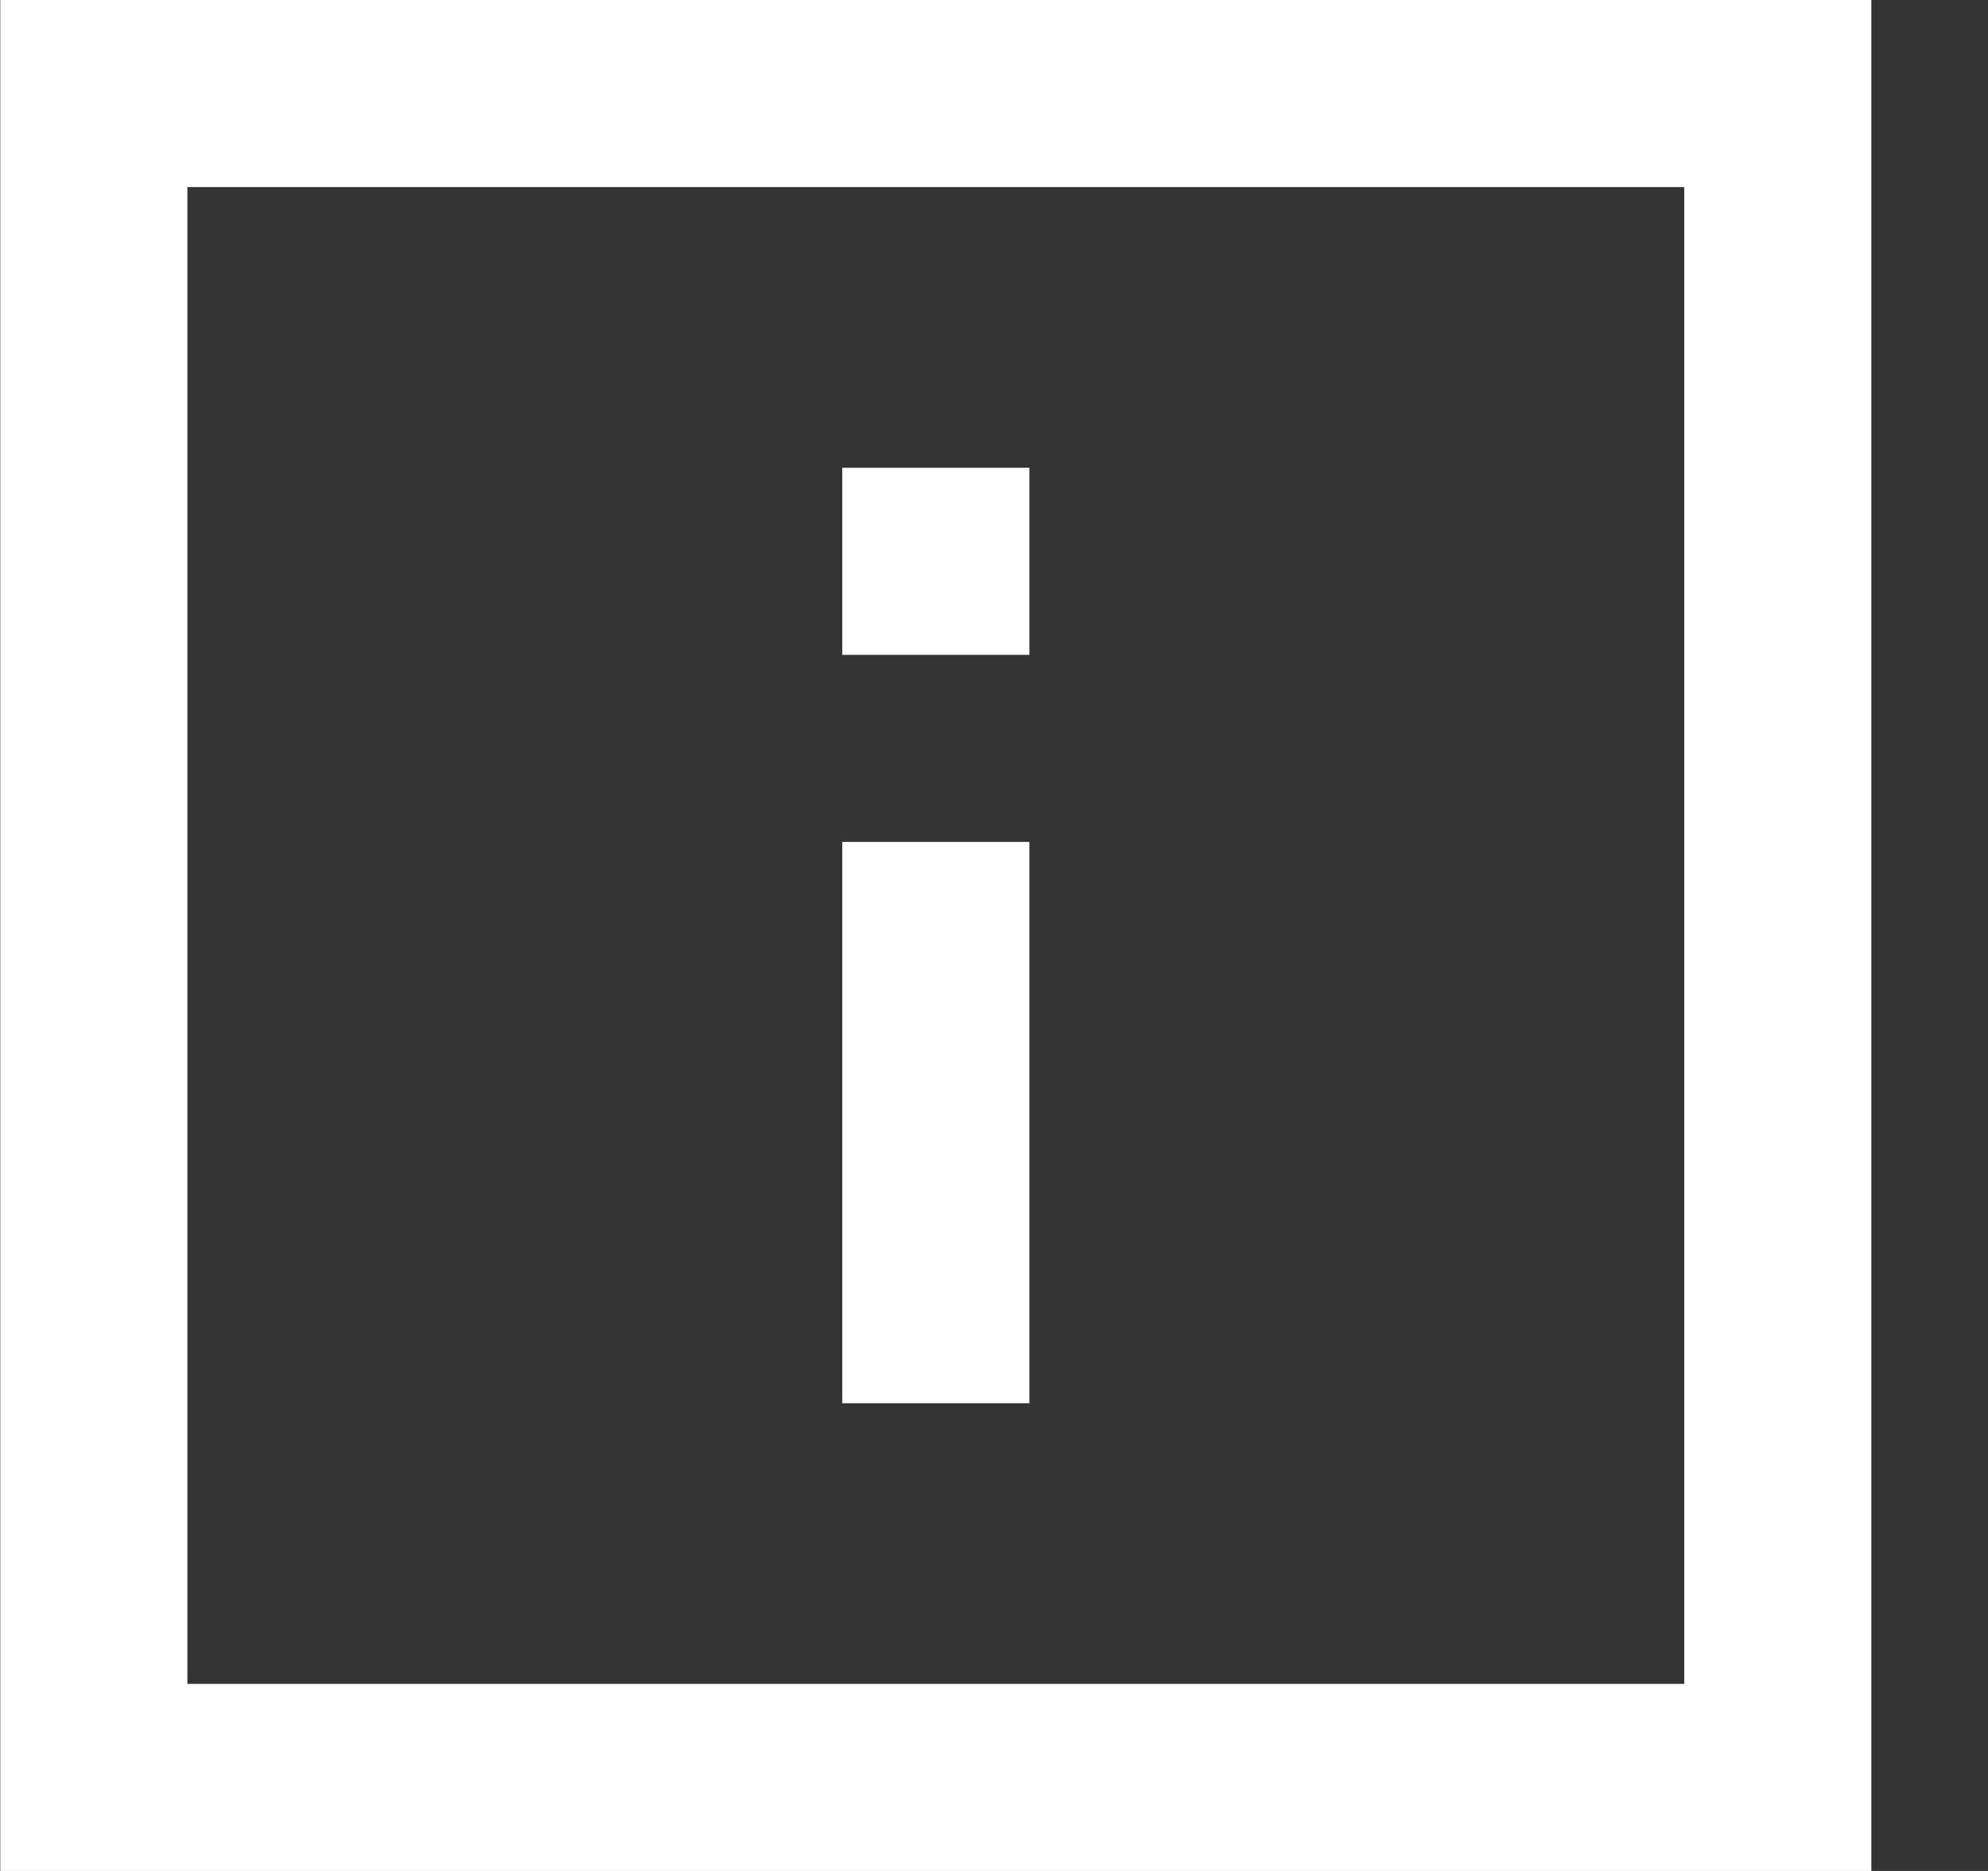 <!-- Generated by IcoMoon.io -->
<svg version="1.1" xmlns="http://www.w3.org/2000/svg" width="34" height="32" viewBox="0 0 34 32">
<rect x="0" y="0" width="34" height="32" fill="#333333" stroke="none"/>
<title>as-information-</title>
<path fill="#fff" d="M3.205 28.8v-25.6h25.6v25.6h-25.6zM0.005 32h32v-32h-32v32zM14.405 11.2v-3.2h3.2v3.2h-3.2zM14.405 24v-9.6h3.2v9.6h-3.2z"></path>
</svg>
